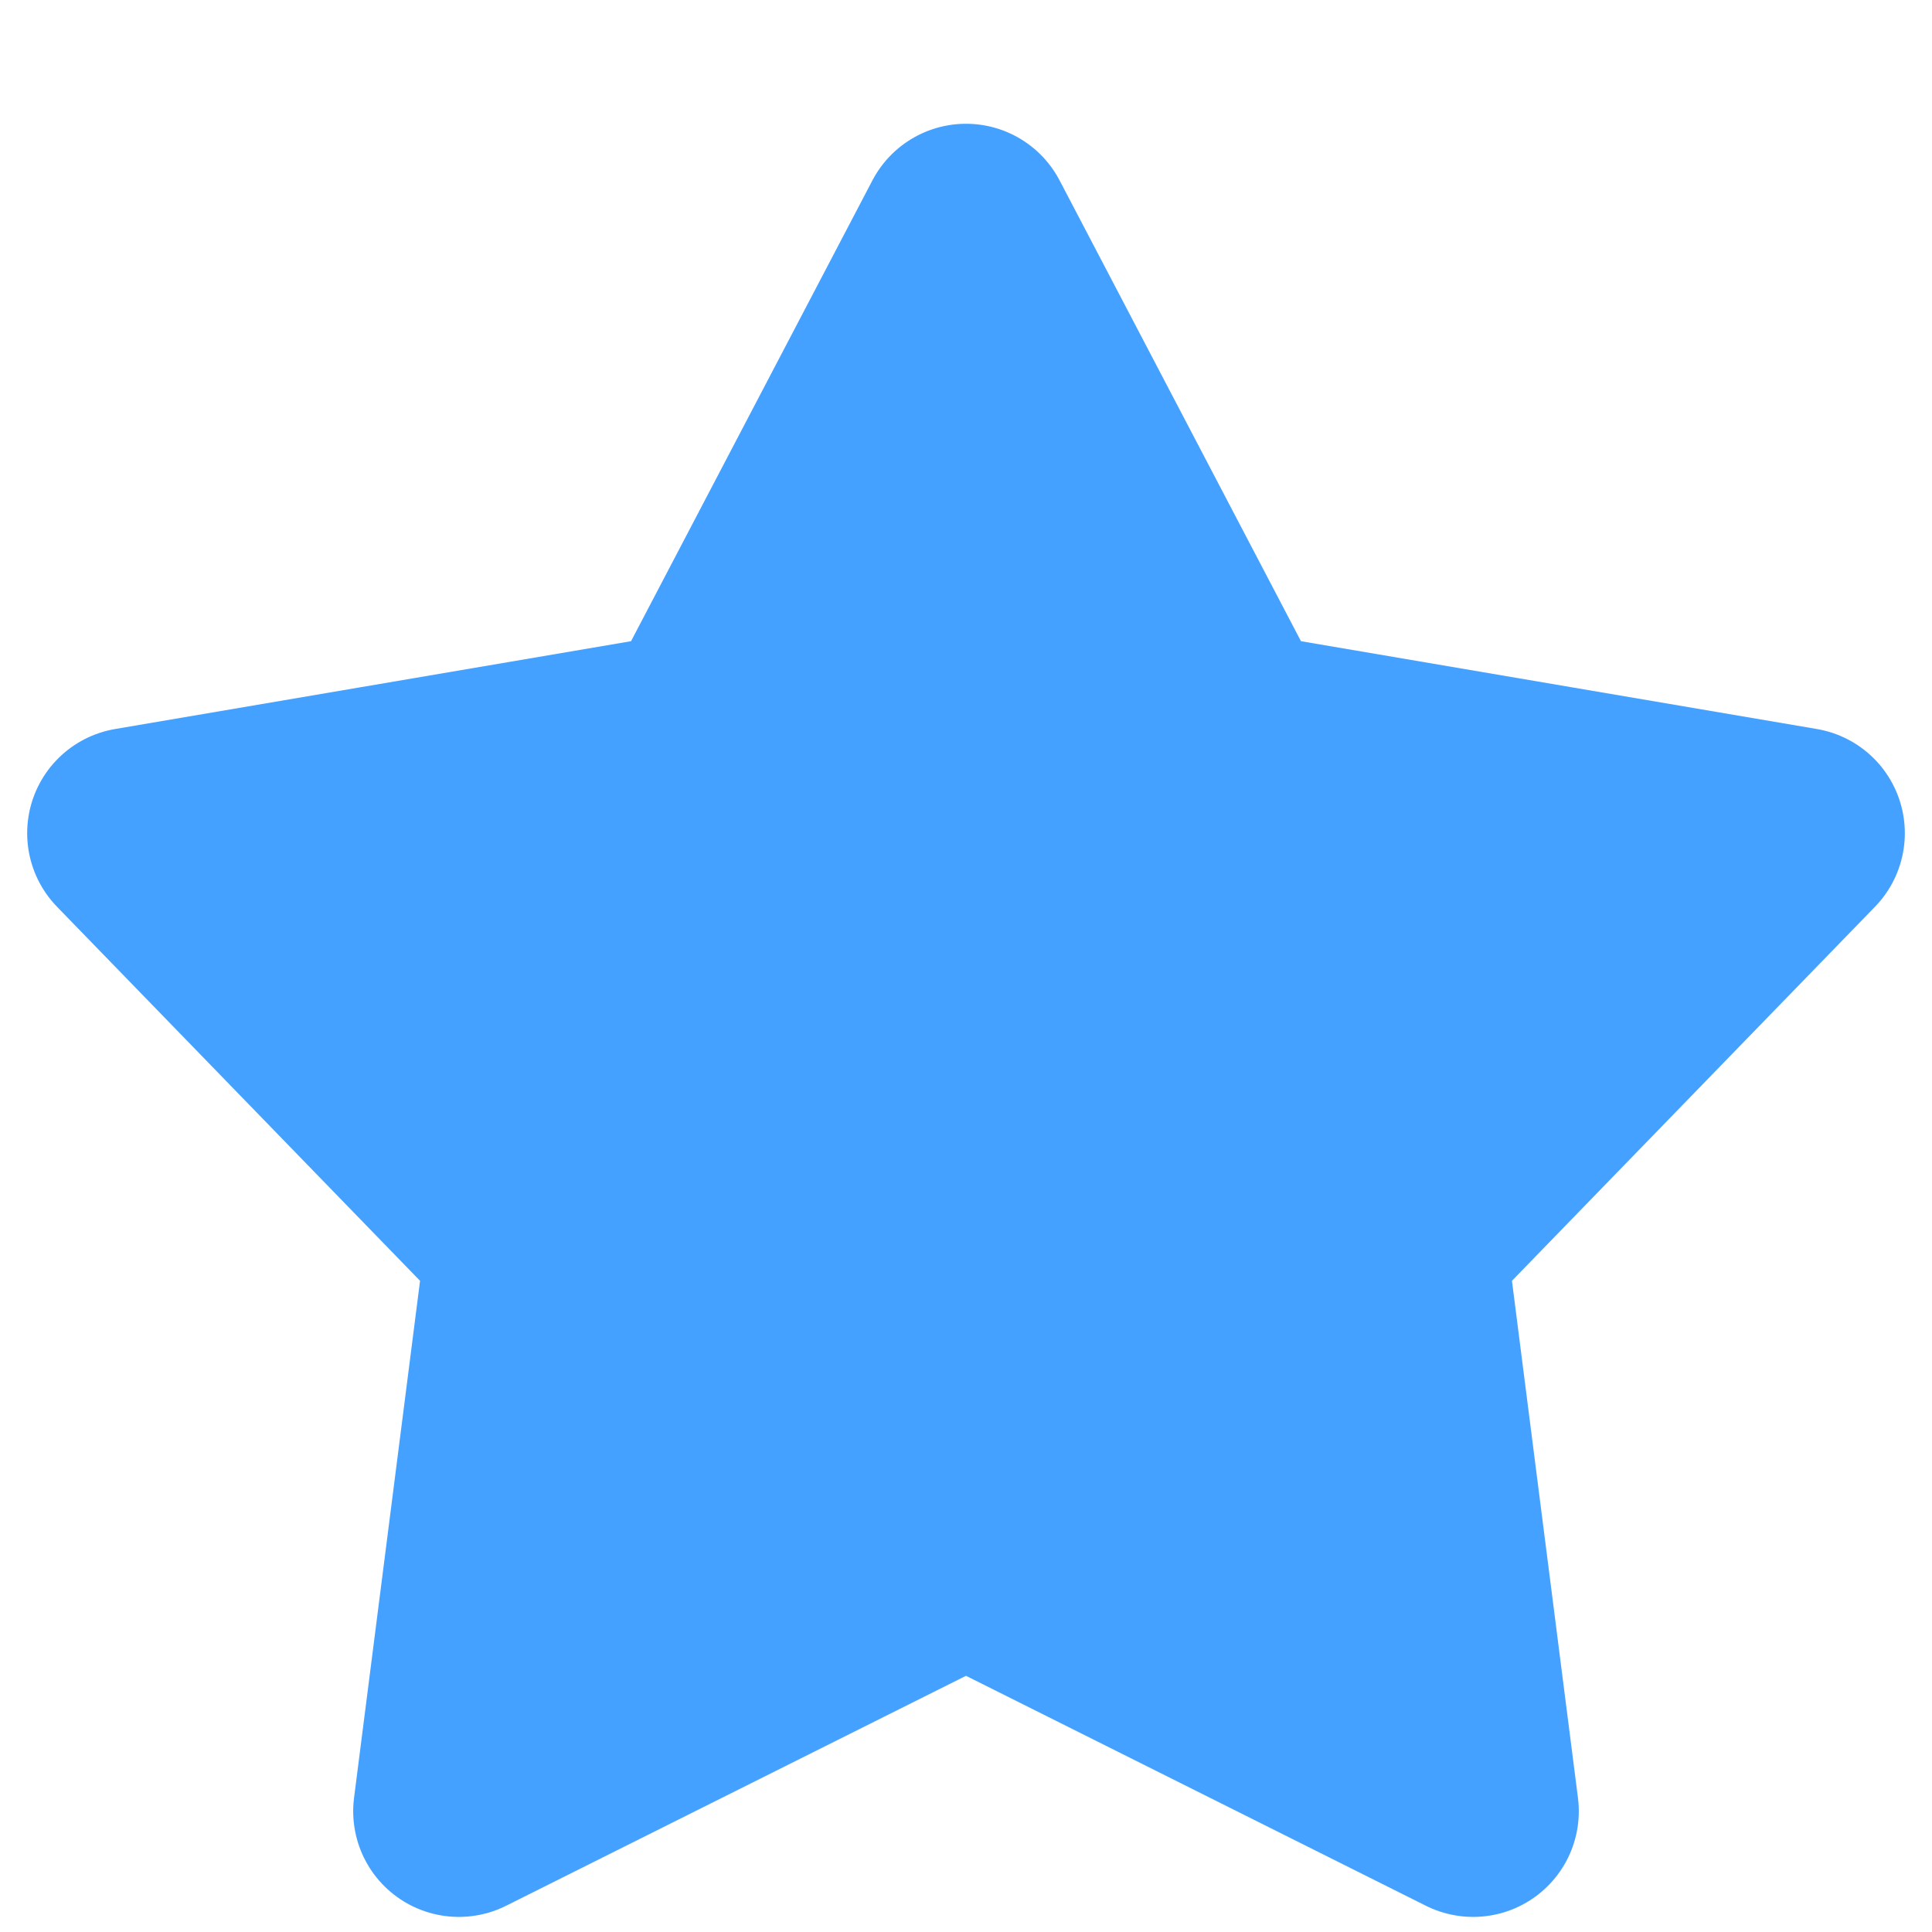<?xml version="1.0" encoding="utf-8"?>
<svg version="1.1" id="Layer_1" xmlns="http://www.w3.org/2000/svg" xmlns:xlink="http://www.w3.org/1999/xlink" x="0px"
	y="0px" viewBox="0 0 16 16" style="enable-background:new 0 0 16 16;" xml:space="preserve">
	<style type="text/css">
		@keyframes animation {
			0% {
				transform: scale(0.0);
				opacity: 1;
			}

			20% {
				transform: scale(1.0);
			}

			70% {
				transform: scale(1.0);
				opacity: 1;
			}

			100% {
				transform: scale(2.0);
				opacity: 0;
			}
		}
		.st0 {
			fill: #45a1ff;
			stroke: #45a1ff;
			stroke-width: 1.75;
			stroke-linecap: round;
			stroke-linejoin: round;
			stroke-miterlimit: 10;
			animation-name: animation;
			animation-duration: 0.7s;
		}

		@media (prefers-color-scheme: dark) {
			.st0 {
				stroke: #45a1ff;
				fill: #45a1ff;
			}
		}
	</style>
	<polygon class="st0" points="8,1.9 10.2,6.1 14.9,6.9 11.6,10.3 12.2,15 8,12.9 3.8,15 4.4,10.3 1.1,6.9 5.8,6.1 " />
</svg>